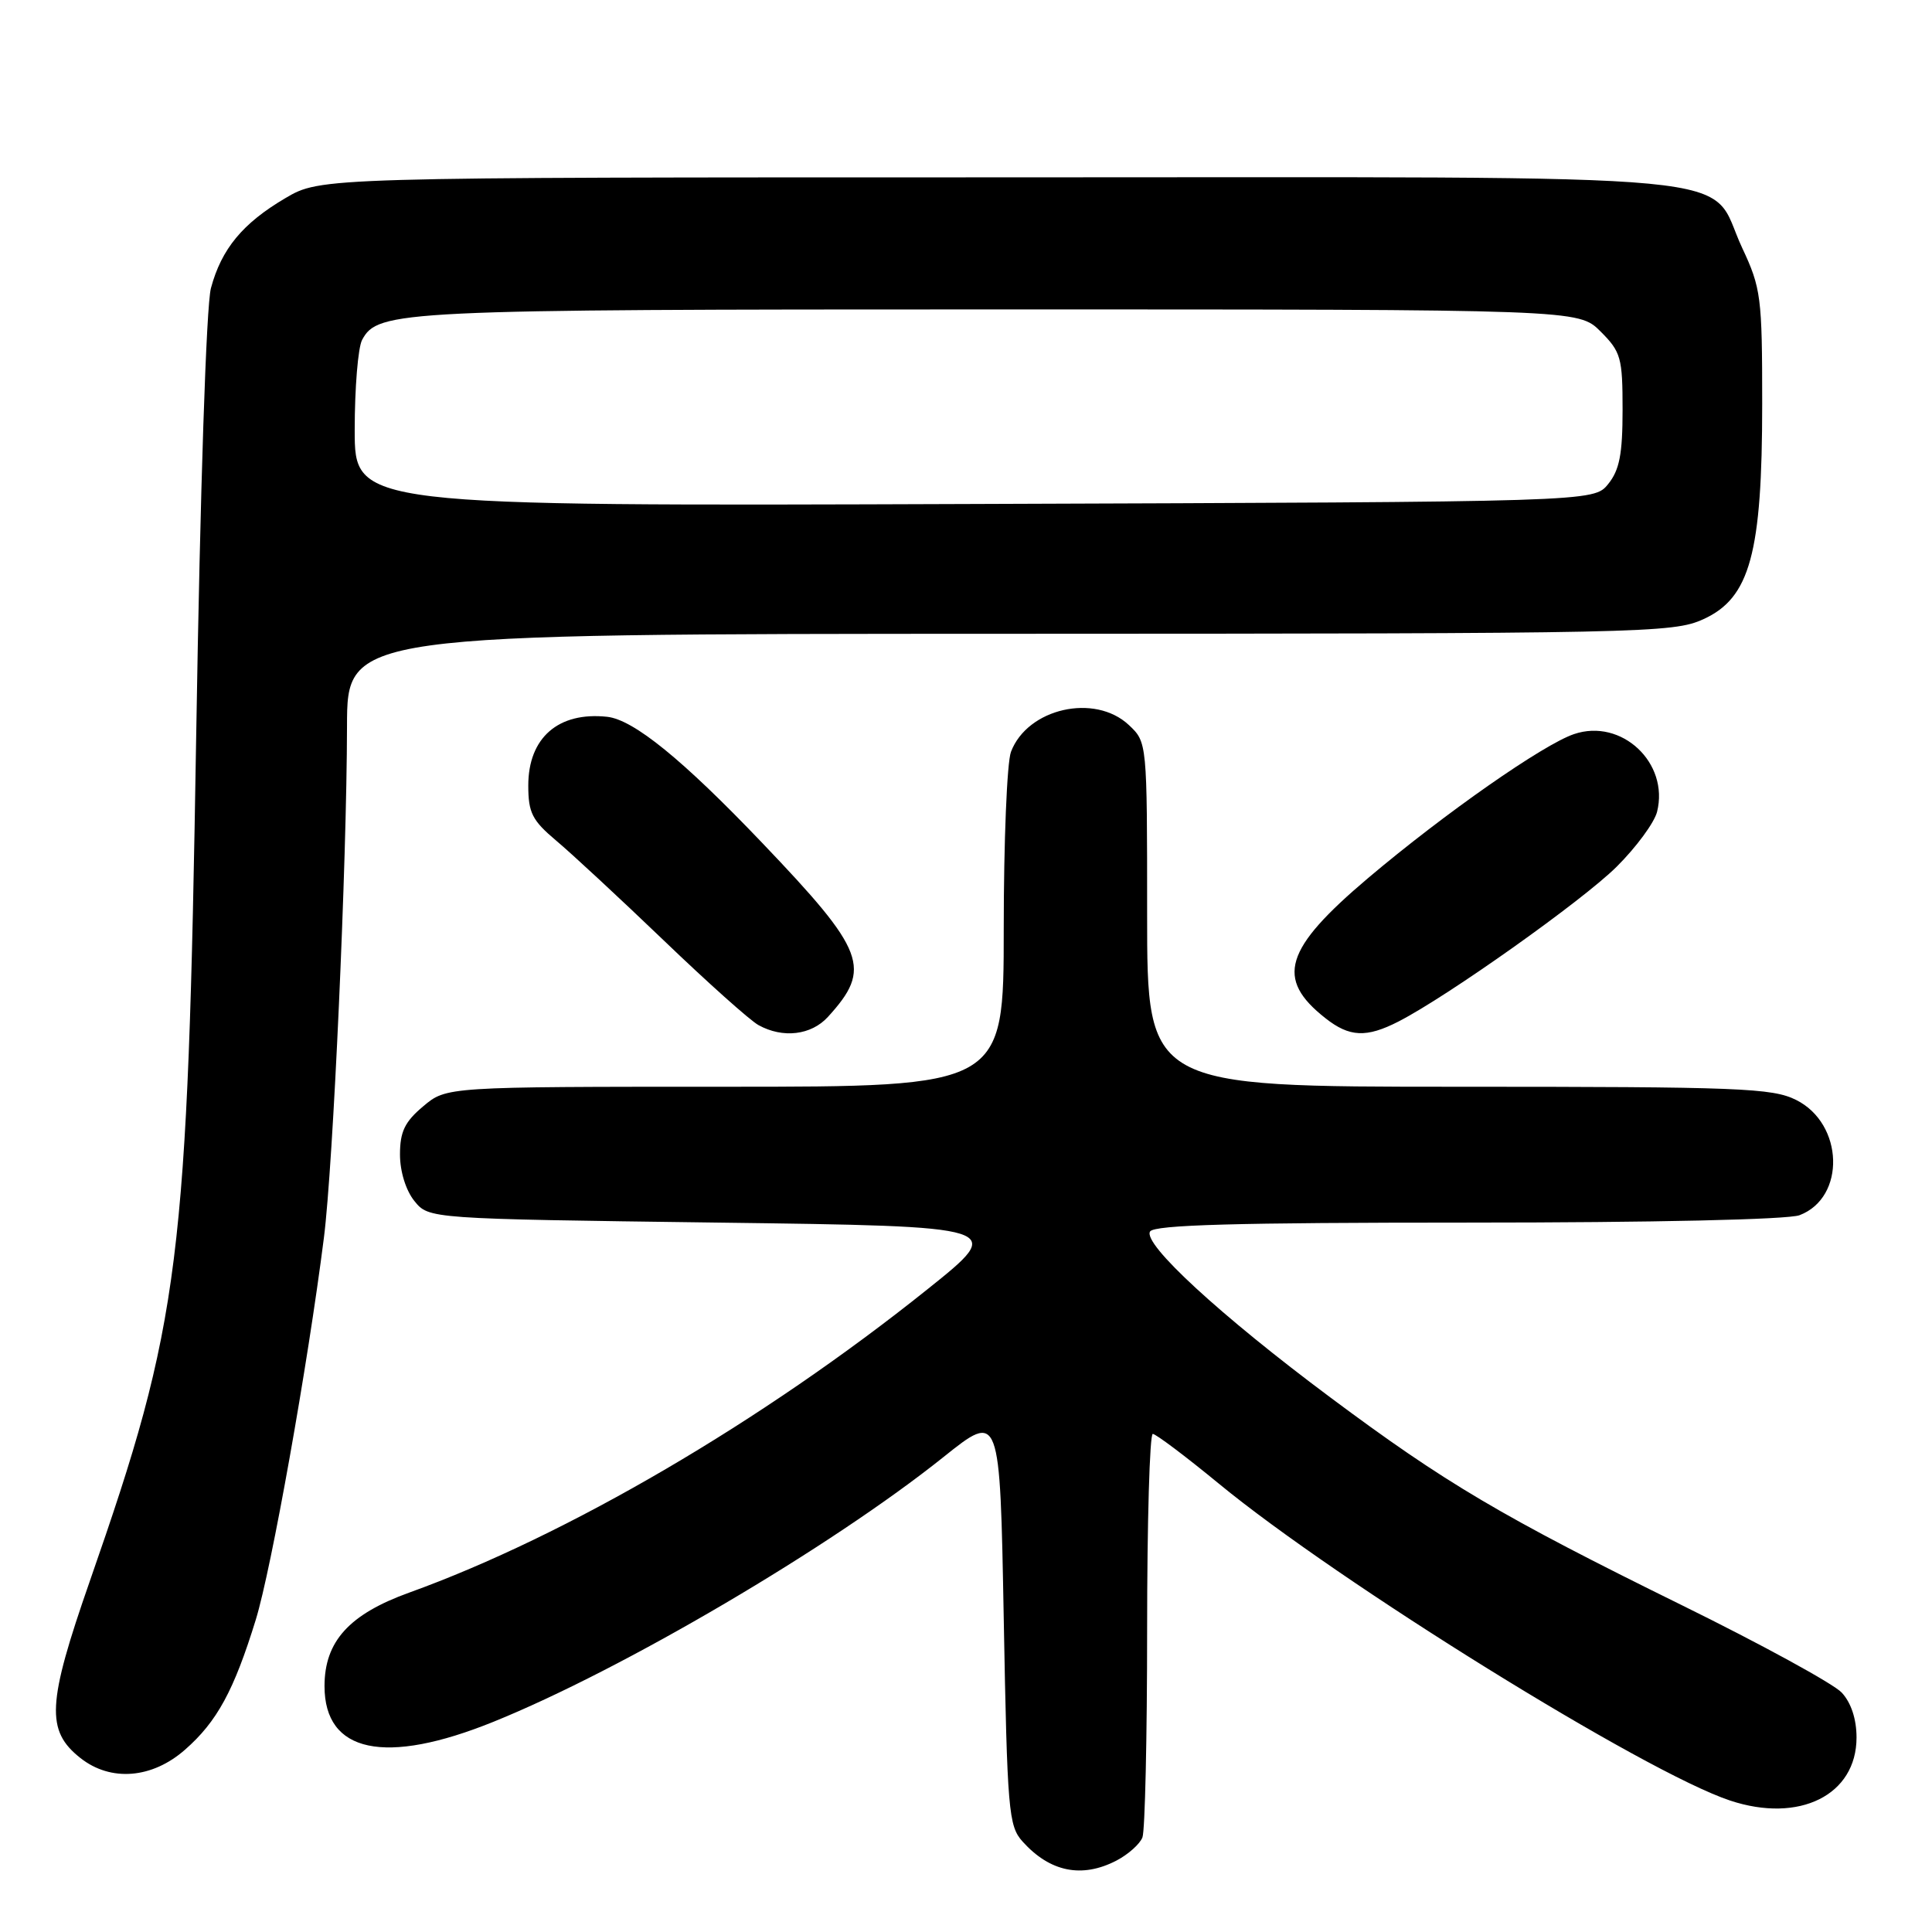 <?xml version="1.0" encoding="UTF-8" standalone="no"?>
<!DOCTYPE svg PUBLIC "-//W3C//DTD SVG 1.1//EN" "http://www.w3.org/Graphics/SVG/1.1/DTD/svg11.dtd" >
<svg xmlns="http://www.w3.org/2000/svg" xmlns:xlink="http://www.w3.org/1999/xlink" version="1.1" viewBox="0 0 256 256">
 <g >
 <path fill="currentColor"
d=" M 147.93 246.54 C 149.48 245.73 151.04 244.35 151.38 243.46 C 151.72 242.56 152.00 230.17 152.00 215.92 C 152.00 201.66 152.34 190.00 152.75 190.00 C 153.16 190.01 157.10 192.97 161.50 196.59 C 177.43 209.70 218.00 234.85 229.24 238.58 C 238.42 241.63 246.00 237.86 246.00 230.23 C 246.00 227.78 245.28 225.61 244.03 224.27 C 242.95 223.11 233.39 217.88 222.78 212.66 C 198.96 200.93 191.50 196.52 176.28 185.17 C 161.67 174.28 151.39 164.80 152.39 163.18 C 152.93 162.30 163.84 162.00 194.49 162.00 C 219.09 162.00 236.91 161.60 238.45 161.02 C 244.60 158.68 244.31 148.90 238.00 145.75 C 234.84 144.17 230.52 144.00 193.25 144.00 C 152.00 144.00 152.00 144.00 152.00 121.17 C 152.00 98.35 152.00 98.35 149.58 96.07 C 145.06 91.83 136.15 93.85 133.96 99.62 C 133.43 101.00 133.00 111.55 133.00 123.07 C 133.00 144.00 133.00 144.00 96.08 144.00 C 59.15 144.00 59.15 144.00 56.08 146.59 C 53.63 148.64 53.00 149.96 53.00 152.98 C 53.00 155.23 53.78 157.74 54.91 159.14 C 56.82 161.50 56.82 161.50 95.06 162.00 C 133.31 162.50 133.31 162.50 122.90 170.83 C 101.06 188.32 75.15 203.48 54.22 211.03 C 46.26 213.90 43.00 217.50 43.00 223.42 C 43.00 232.27 51.03 233.96 65.40 228.14 C 82.55 221.20 110.08 205.00 125.00 193.08 C 132.50 187.08 132.50 187.08 133.00 214.44 C 133.47 240.00 133.63 241.94 135.50 244.02 C 139.13 248.05 143.35 248.91 147.93 246.54 Z  M 24.52 231.84 C 28.76 228.13 31.00 224.00 33.89 214.63 C 35.96 207.92 40.78 180.90 42.92 164.00 C 44.15 154.31 45.95 114.51 45.98 96.25 C 46.00 84.00 46.00 84.00 133.75 83.98 C 217.92 83.96 221.67 83.88 225.70 82.05 C 231.89 79.24 233.50 73.33 233.50 53.50 C 233.50 39.35 233.35 38.18 230.84 32.83 C 226.06 22.62 235.32 23.50 132.54 23.50 C 42.50 23.50 42.50 23.50 37.82 26.25 C 32.16 29.58 29.35 32.97 27.95 38.18 C 27.33 40.50 26.53 64.72 26.00 97.30 C 24.86 167.54 23.92 175.02 11.90 209.51 C 6.24 225.74 6.05 229.32 10.67 232.96 C 14.69 236.12 20.16 235.68 24.52 231.84 Z  M 109.70 134.75 C 115.57 128.31 114.73 126.07 100.98 111.67 C 90.44 100.63 83.96 95.37 80.46 94.98 C 73.99 94.28 70.00 97.75 70.00 104.09 C 70.00 107.70 70.52 108.71 73.70 111.39 C 75.74 113.10 82.15 119.05 87.95 124.61 C 93.75 130.18 99.40 135.23 100.50 135.83 C 103.73 137.62 107.49 137.17 109.70 134.75 Z  M 185.30 135.36 C 191.82 132.02 209.65 119.37 214.21 114.85 C 216.80 112.28 219.21 109.00 219.57 107.57 C 221.20 101.08 214.86 95.14 208.57 97.27 C 204.48 98.65 191.43 107.77 181.30 116.33 C 170.15 125.76 168.96 129.68 175.63 134.92 C 178.81 137.43 181.06 137.53 185.30 135.36 Z  M 47.00 56.97 C 47.00 51.41 47.44 46.05 47.98 45.04 C 50.07 41.13 52.82 41.00 132.23 41.00 C 209.15 41.00 209.15 41.00 212.08 43.92 C 214.79 46.63 215.00 47.39 215.00 54.31 C 215.00 60.17 214.59 62.29 213.09 64.14 C 211.18 66.50 211.18 66.50 129.09 66.78 C 47.00 67.07 47.00 67.07 47.00 56.97 Z "/>
</g>
</svg>